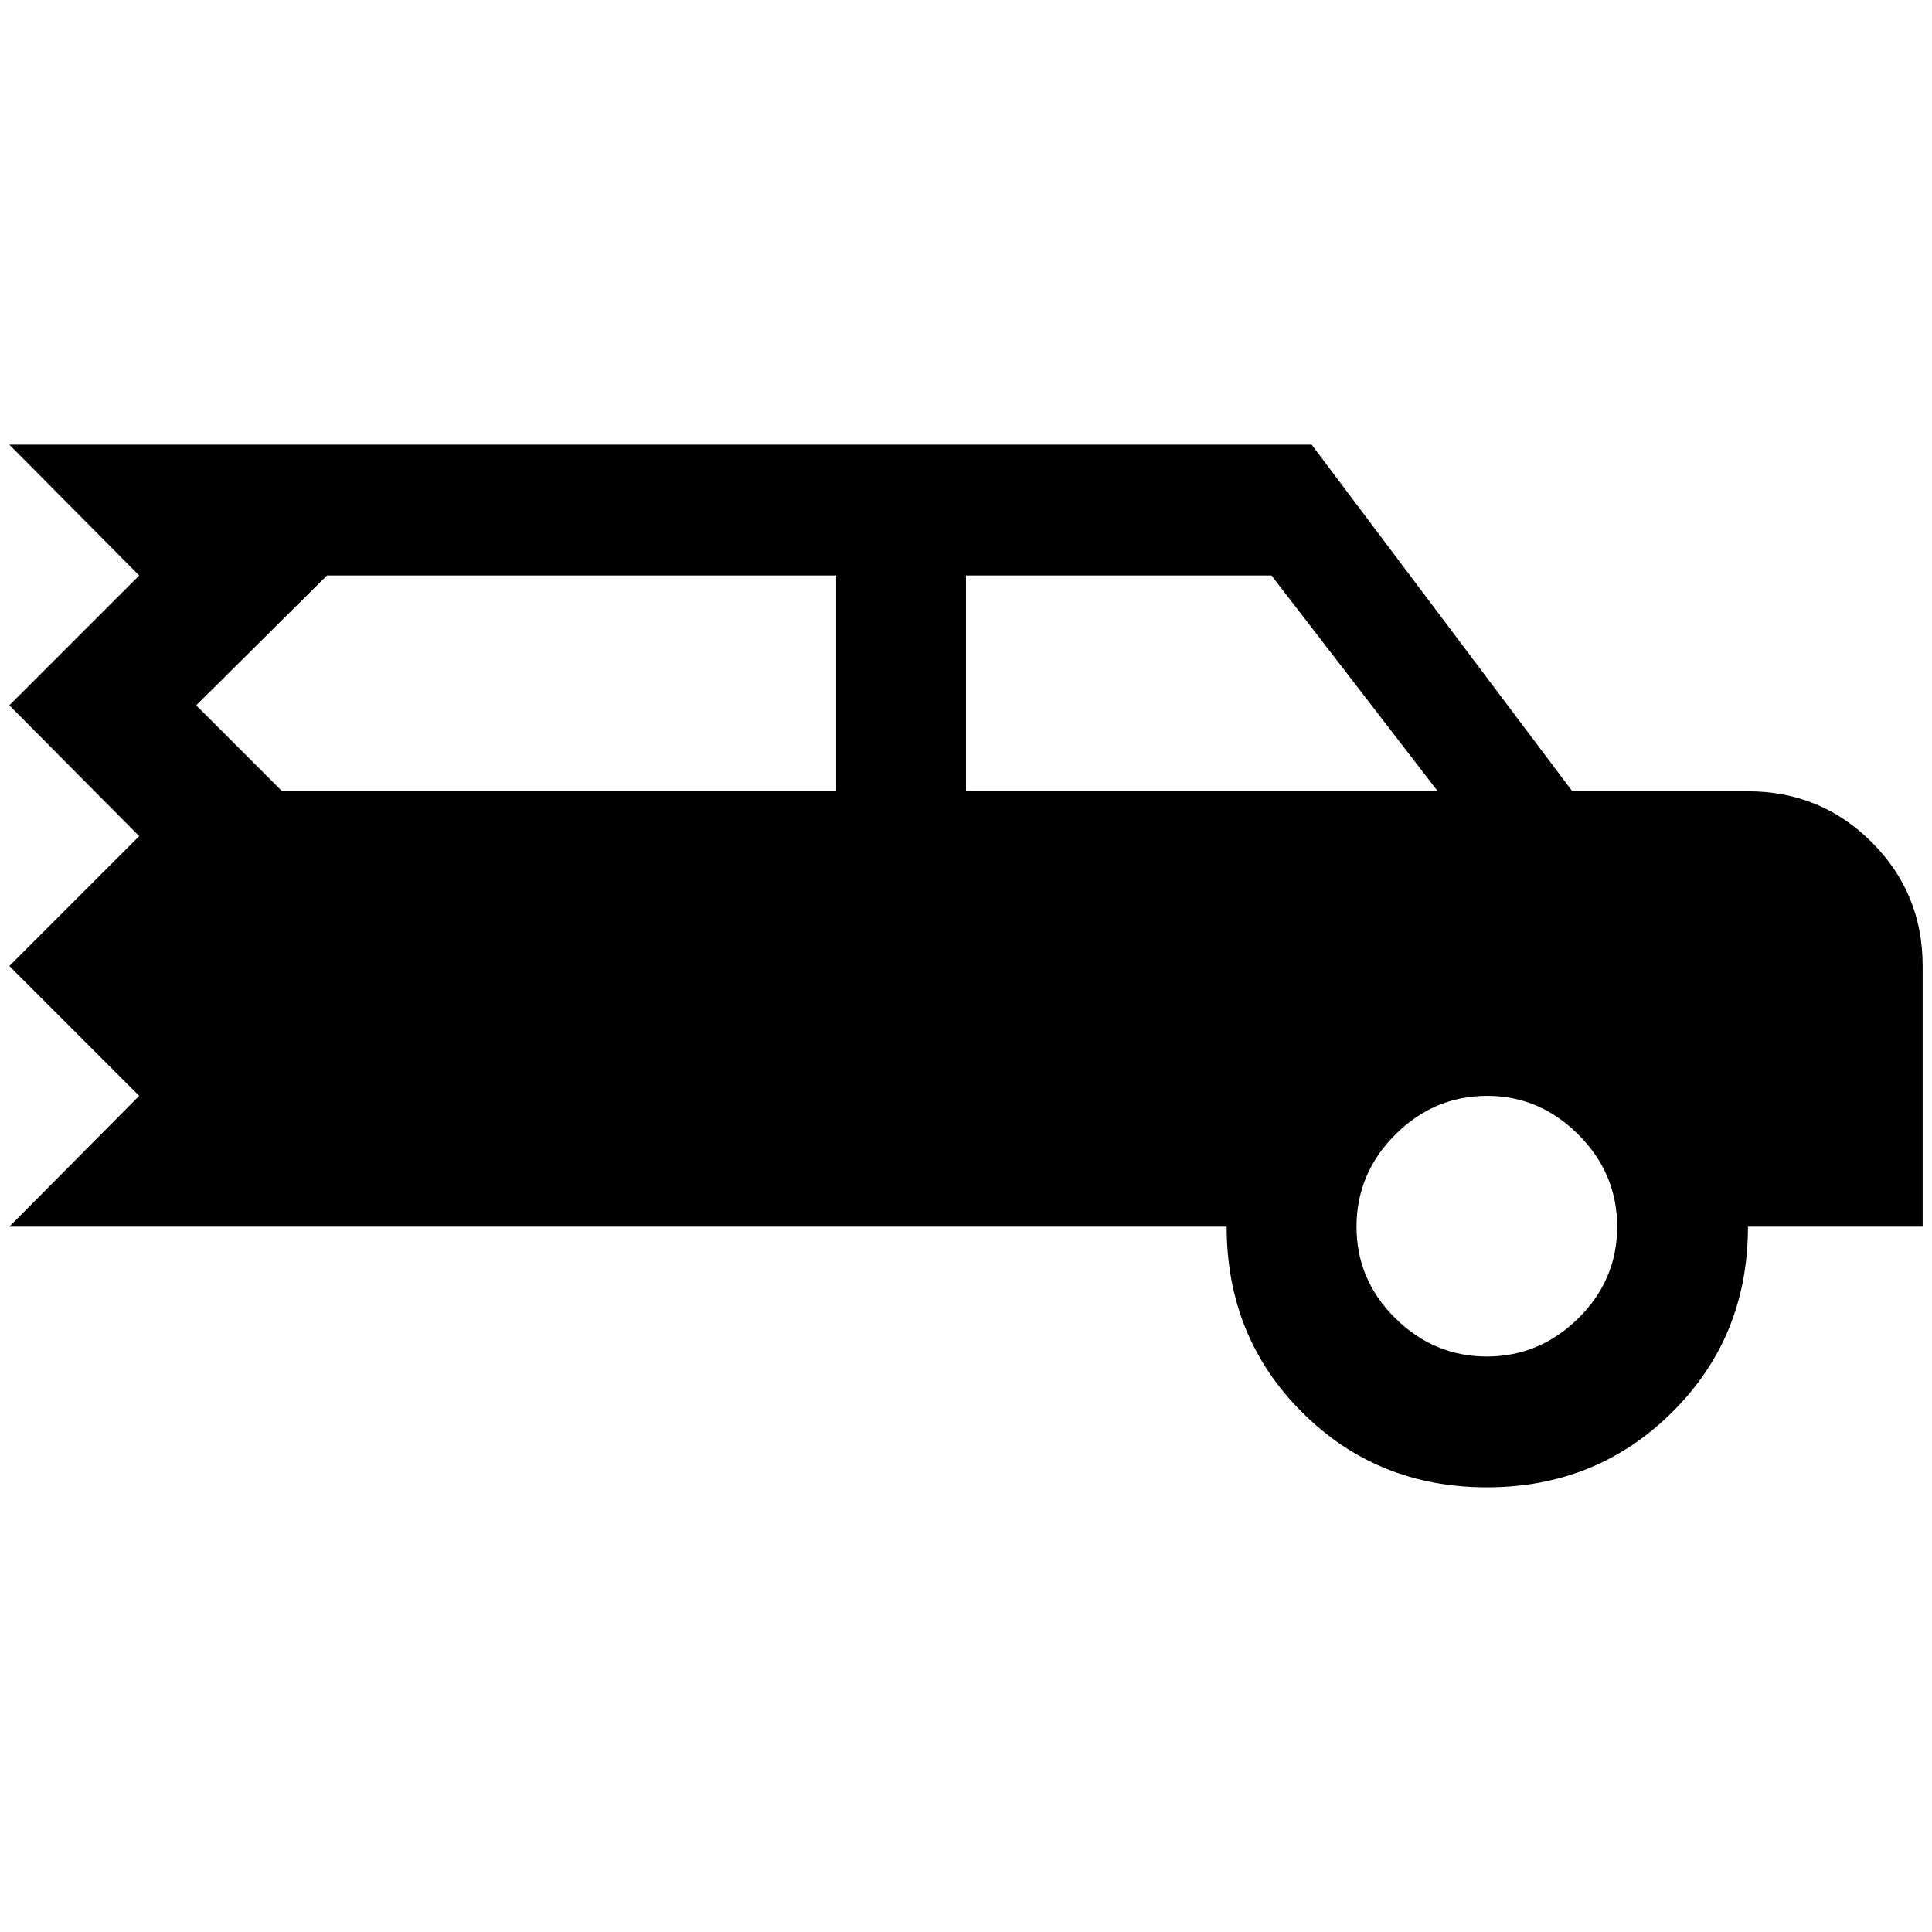 <?xml version="1.0" standalone="no"?>
<!DOCTYPE svg PUBLIC "-//W3C//DTD SVG 1.1//EN" "http://www.w3.org/Graphics/SVG/1.1/DTD/svg11.dtd" >
<svg xmlns="http://www.w3.org/2000/svg" xmlns:xlink="http://www.w3.org/1999/xlink" version="1.1" width="2048" height="2048" viewBox="-10 0 2068 2048">
   <path fill="currentColor"
d="M0 466l139 140l-139 139l139 140l-139 139l139 139l-139 140h1303q0 118 80.5 198.5t198 80.5t198.5 -80.5t81 -198.5h187v-279q0 -78 -54.5 -132.5t-132.5 -54.5h-188l-279 -371h-1394zM340 606h545v231h-593l-92 -92zM1024 606h327l178 231h-505v-231zM1582 1163
q56 0 97.5 41.5t41.5 98.5t-41.5 98t-98 41t-98 -41t-41.5 -98t41.5 -98.5t98.5 -41.5z" />
</svg>
